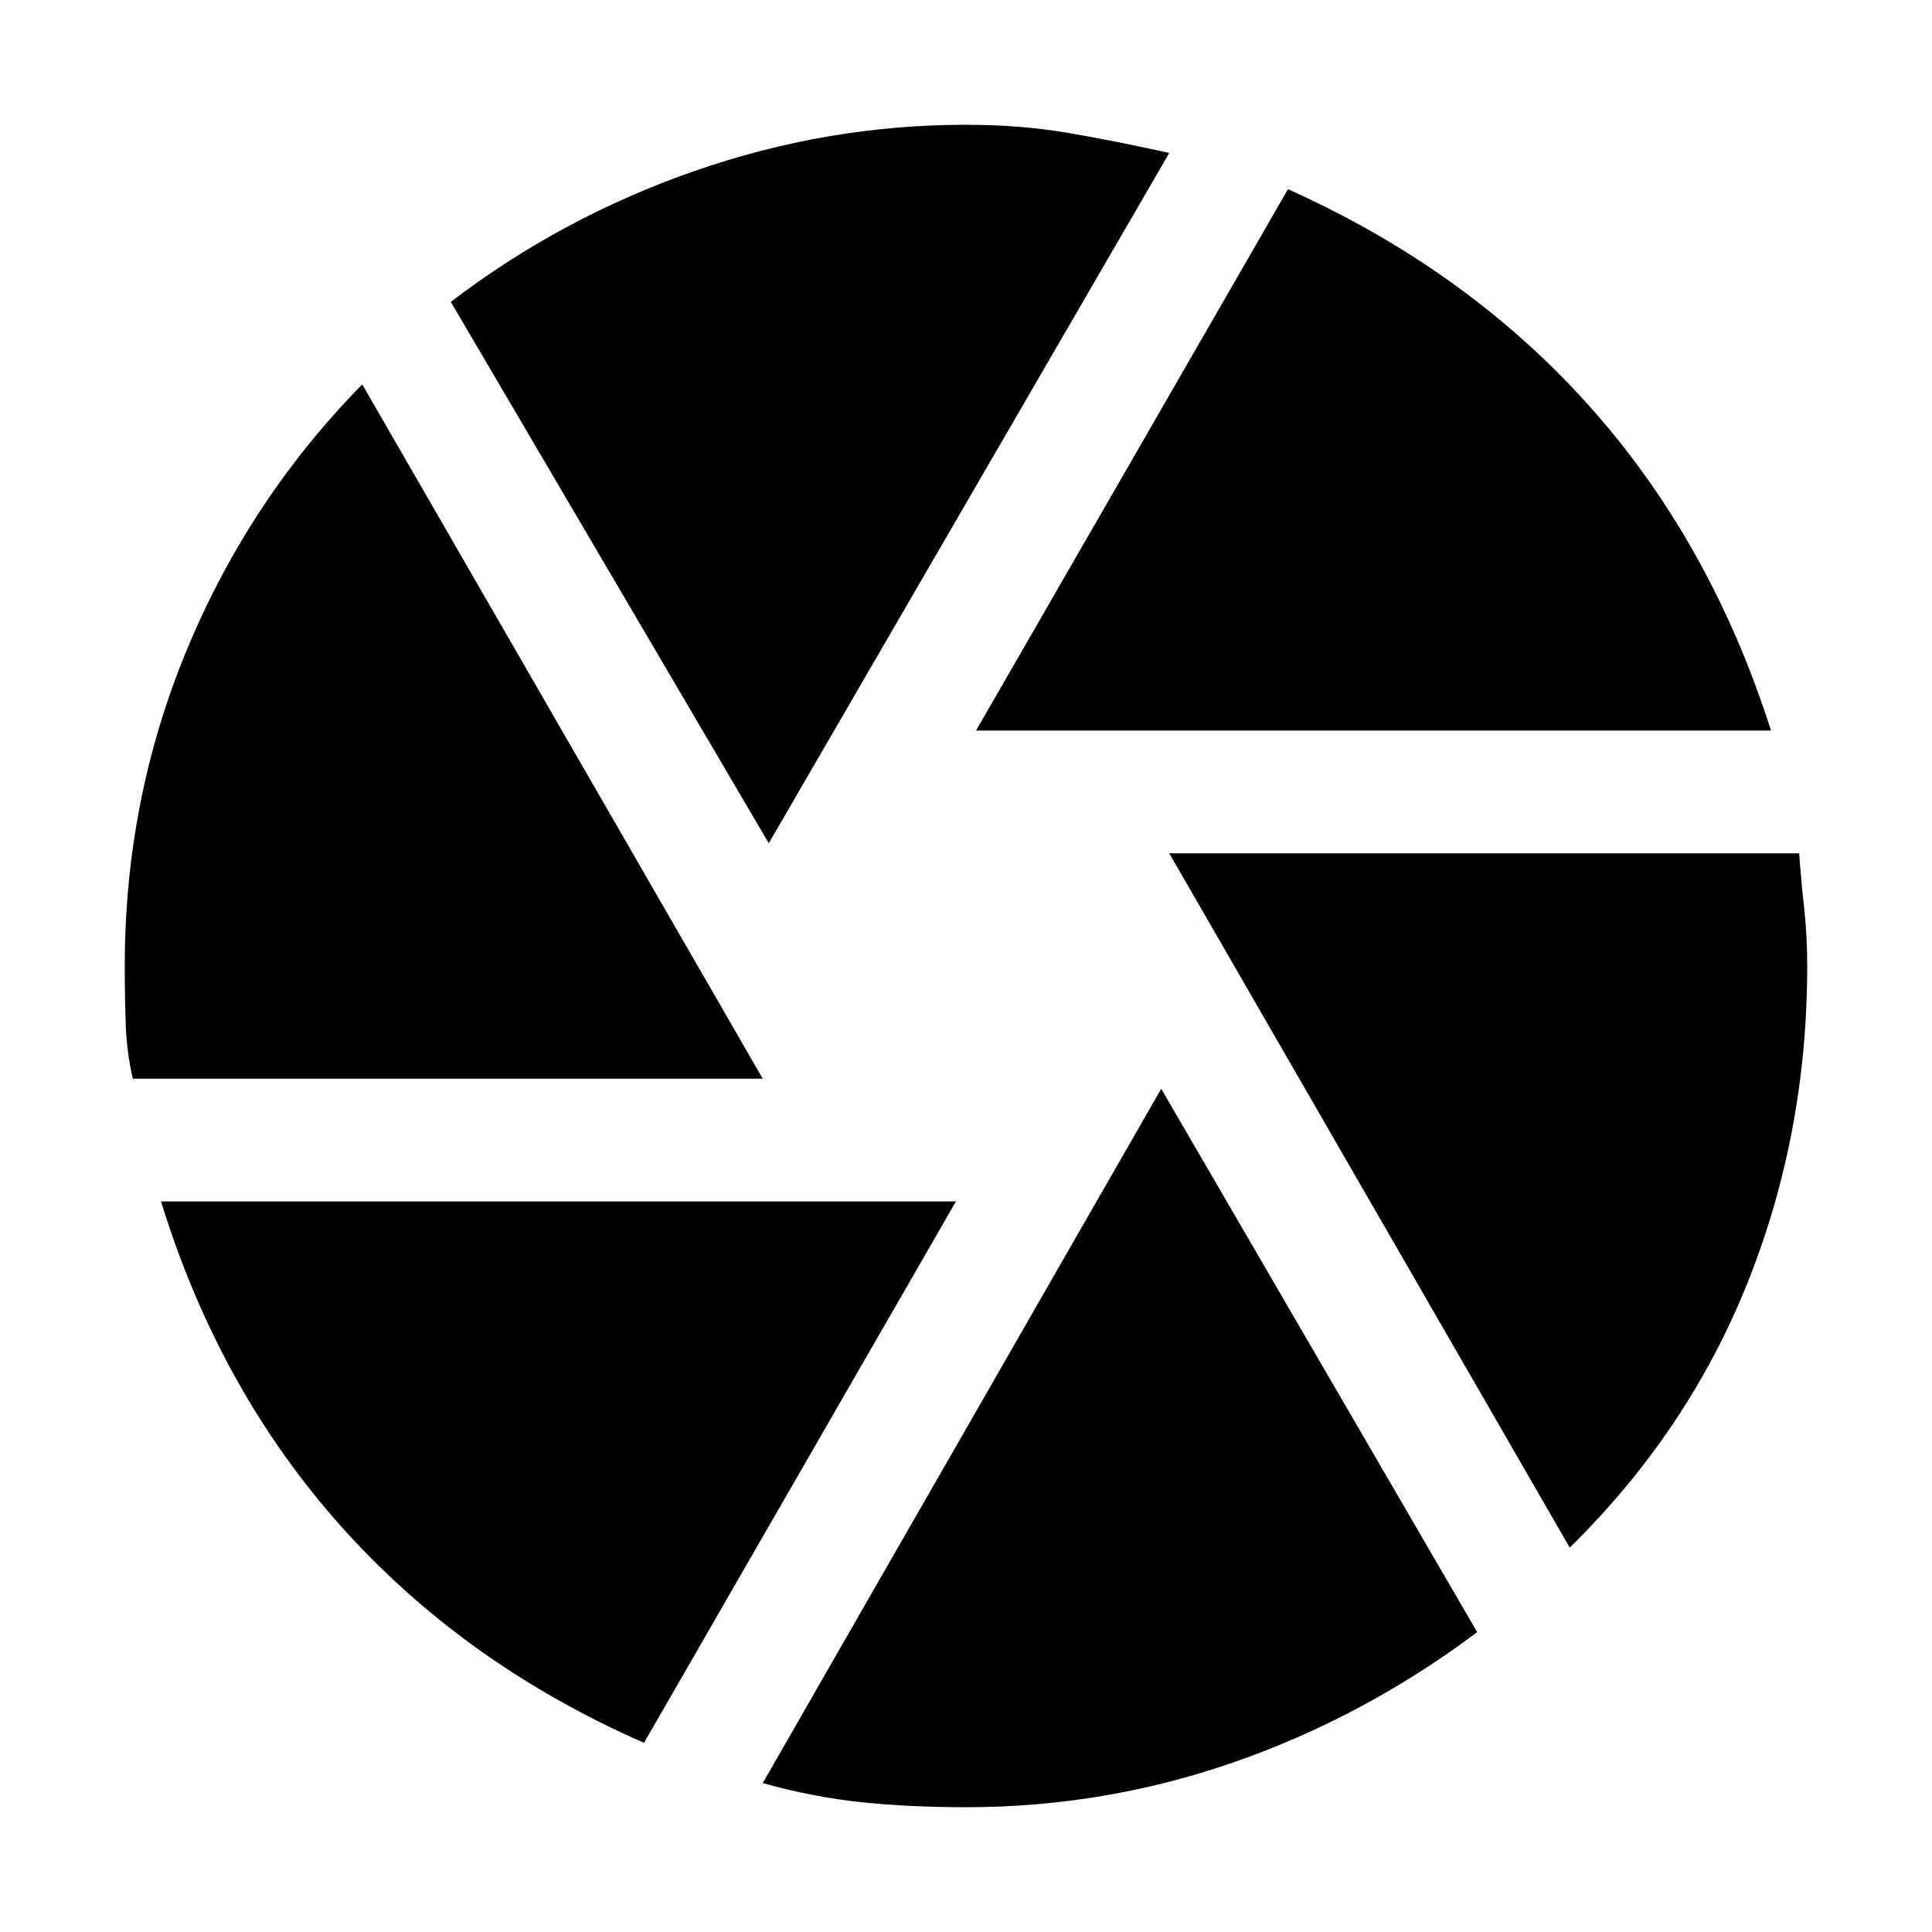 <svg xmlns="http://www.w3.org/2000/svg" height="20" viewBox="0 -960 960 960" width="20"><path d="m485-597 155-269q89 40 149.5 107.5T880-597H485Zm-103 56L224-810q55-42 121-65t135-23q27 0 50.5 4t50.5 10L382-541ZM66-424q-3-13-3.5-26.5T62-480q0-83 31-157.5T180-769l199 345H66ZM320-94q-89-39-150-107T80-363h395L320-94Zm160 32q-28 0-52-2.5T379-74l198-345 157 270q-56 42-120.5 64.5T480-62Zm300-129L581-536h313q1 14 2.5 27.5T898-480q0 83-29.5 157T780-191Z"/></svg>